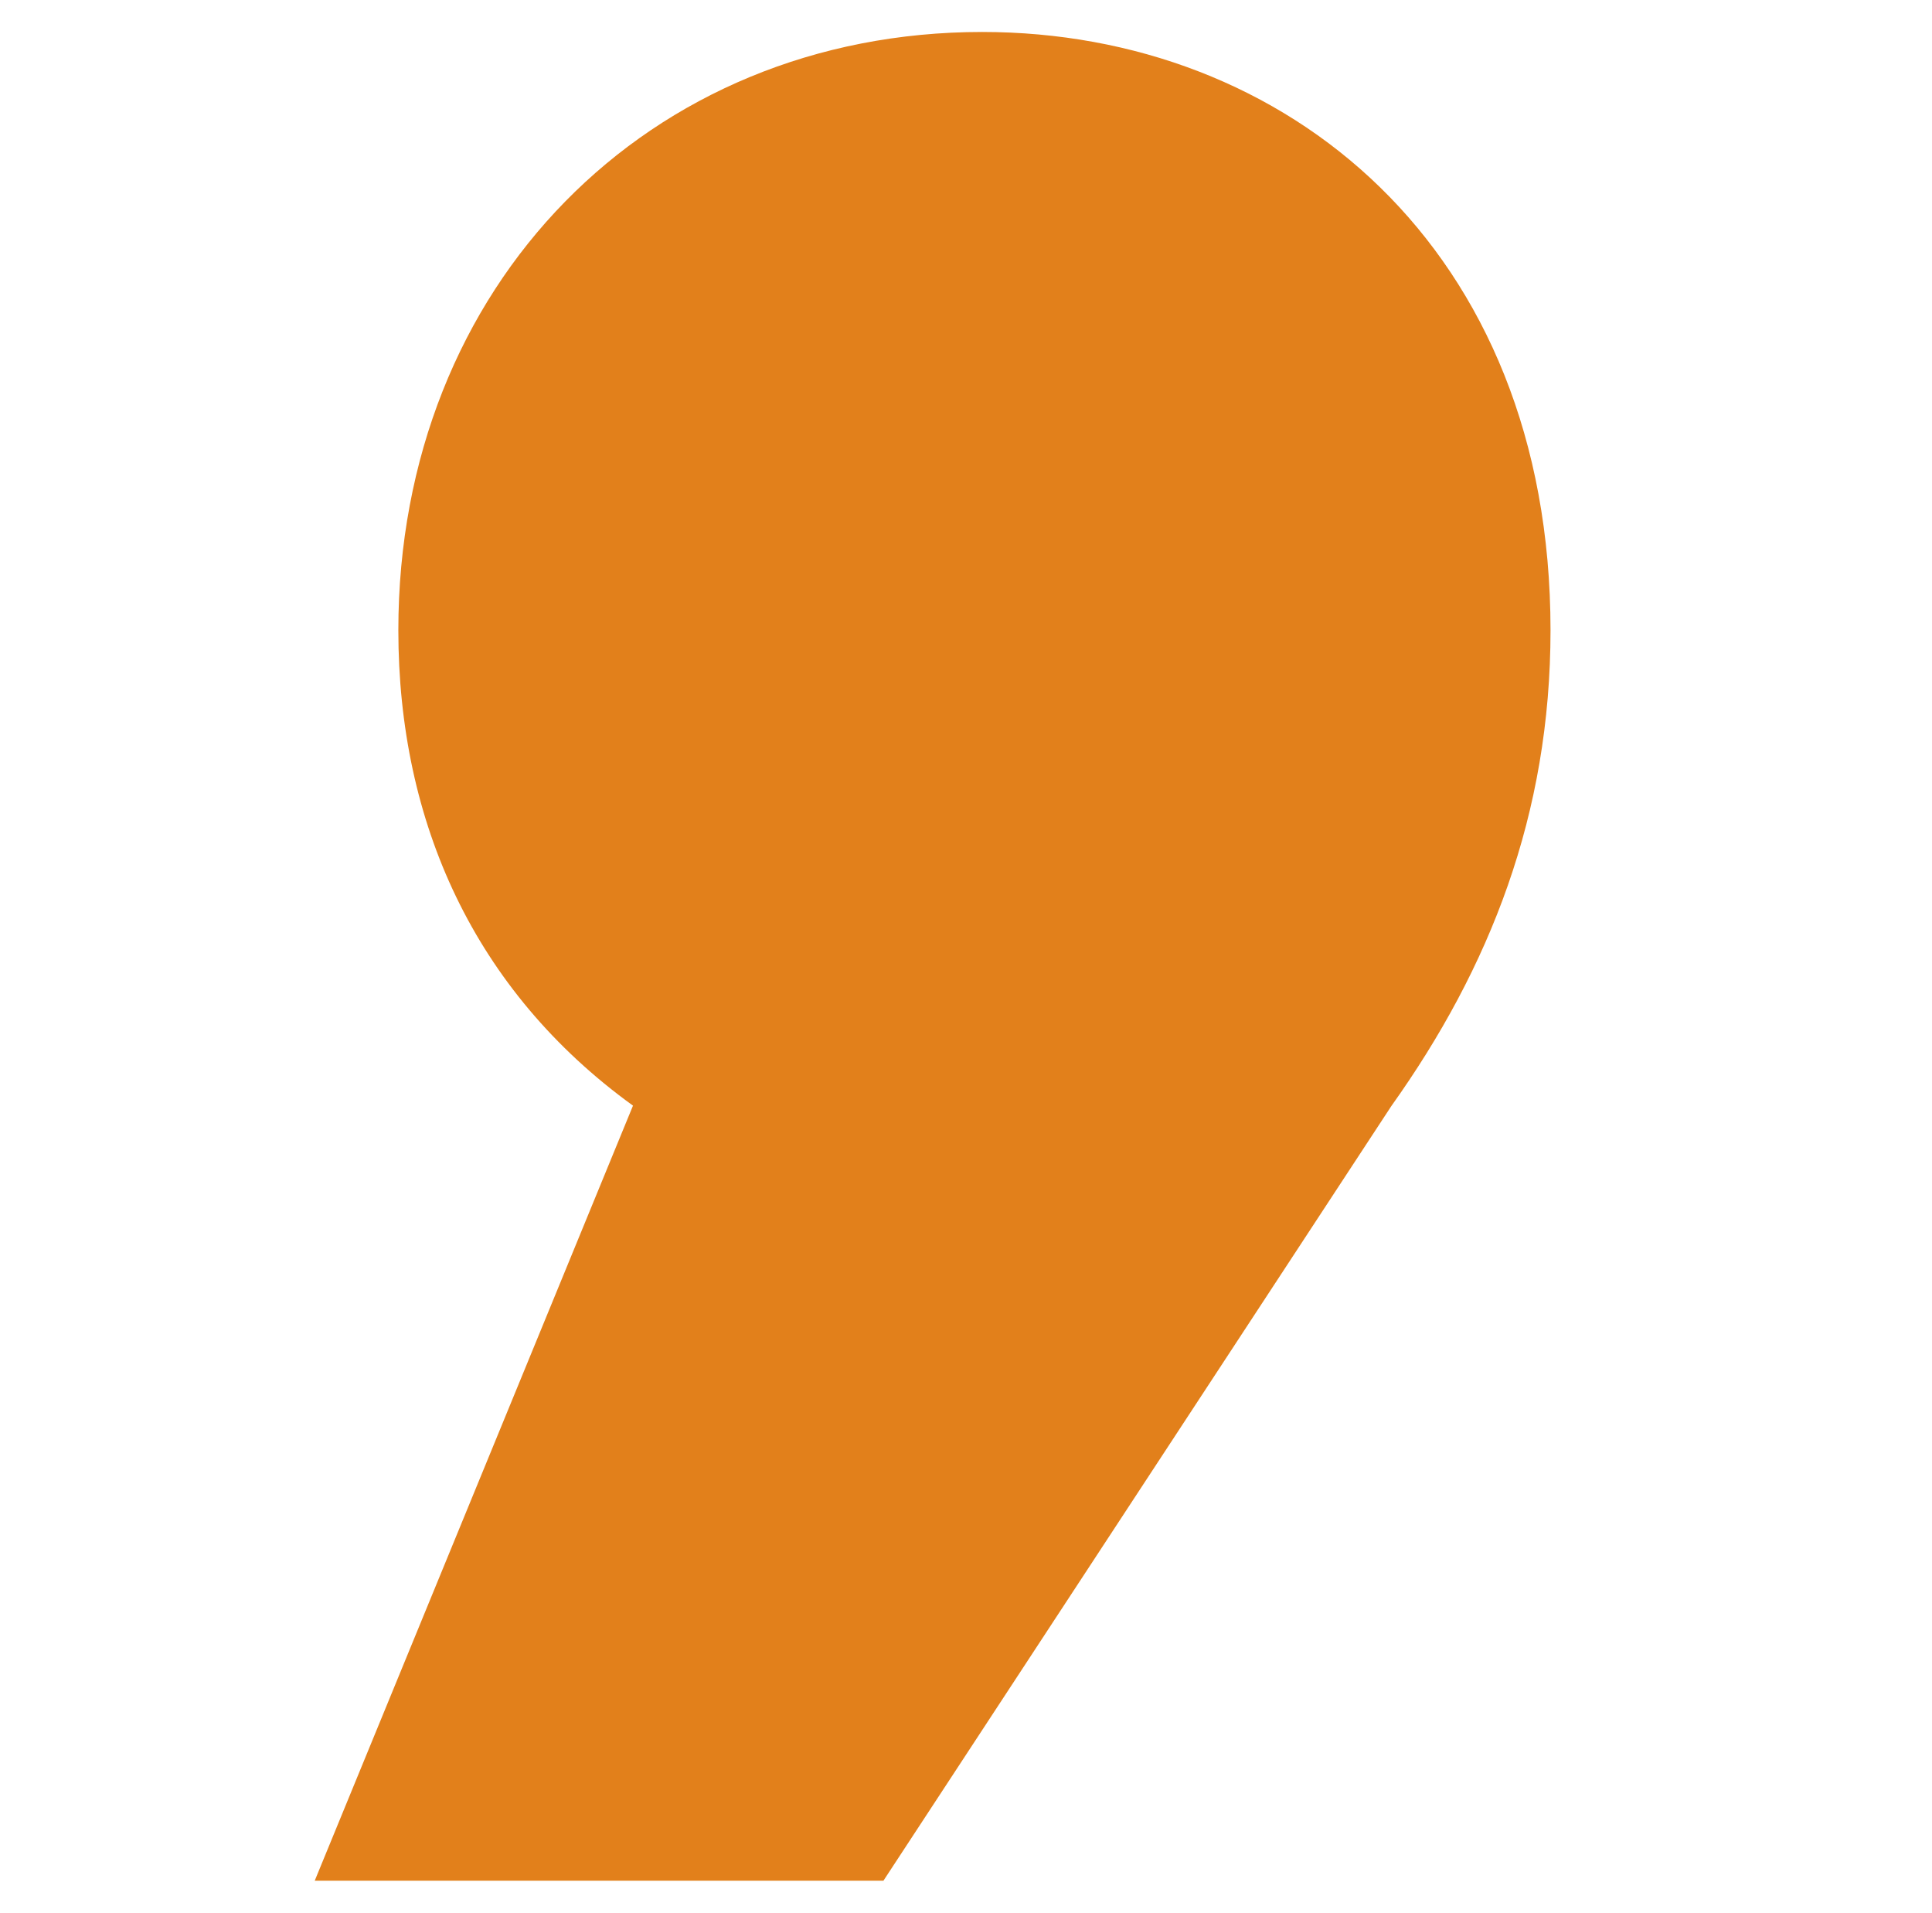 <?xml version="1.0" encoding="utf-8"?>
<!-- Generator: Adobe Illustrator 23.0.3, SVG Export Plug-In . SVG Version: 6.00 Build 0)  -->
<svg version="1.1" id="Calque_1" xmlns="http://www.w3.org/2000/svg" xmlns:xlink="http://www.w3.org/1999/xlink" x="0px" y="0px"
	 viewBox="0 0 550 544.4" style="enable-background:new 0 0 550 544.4;" xml:space="preserve">
<style type="text/css">
	.st0{fill:#E2801B;}
</style>
<path class="st0" d="M441.4,179.4c0,52.4-17.3,96.1-45.3,135.4L251.5,535.3H89.6l90.6-220.6C135,282,113.4,234,113.4,179.4
	c0-98.3,71.2-170.3,166.2-170.3C365.9,9.1,441.4,70.2,441.4,179.4"/>
</svg>
